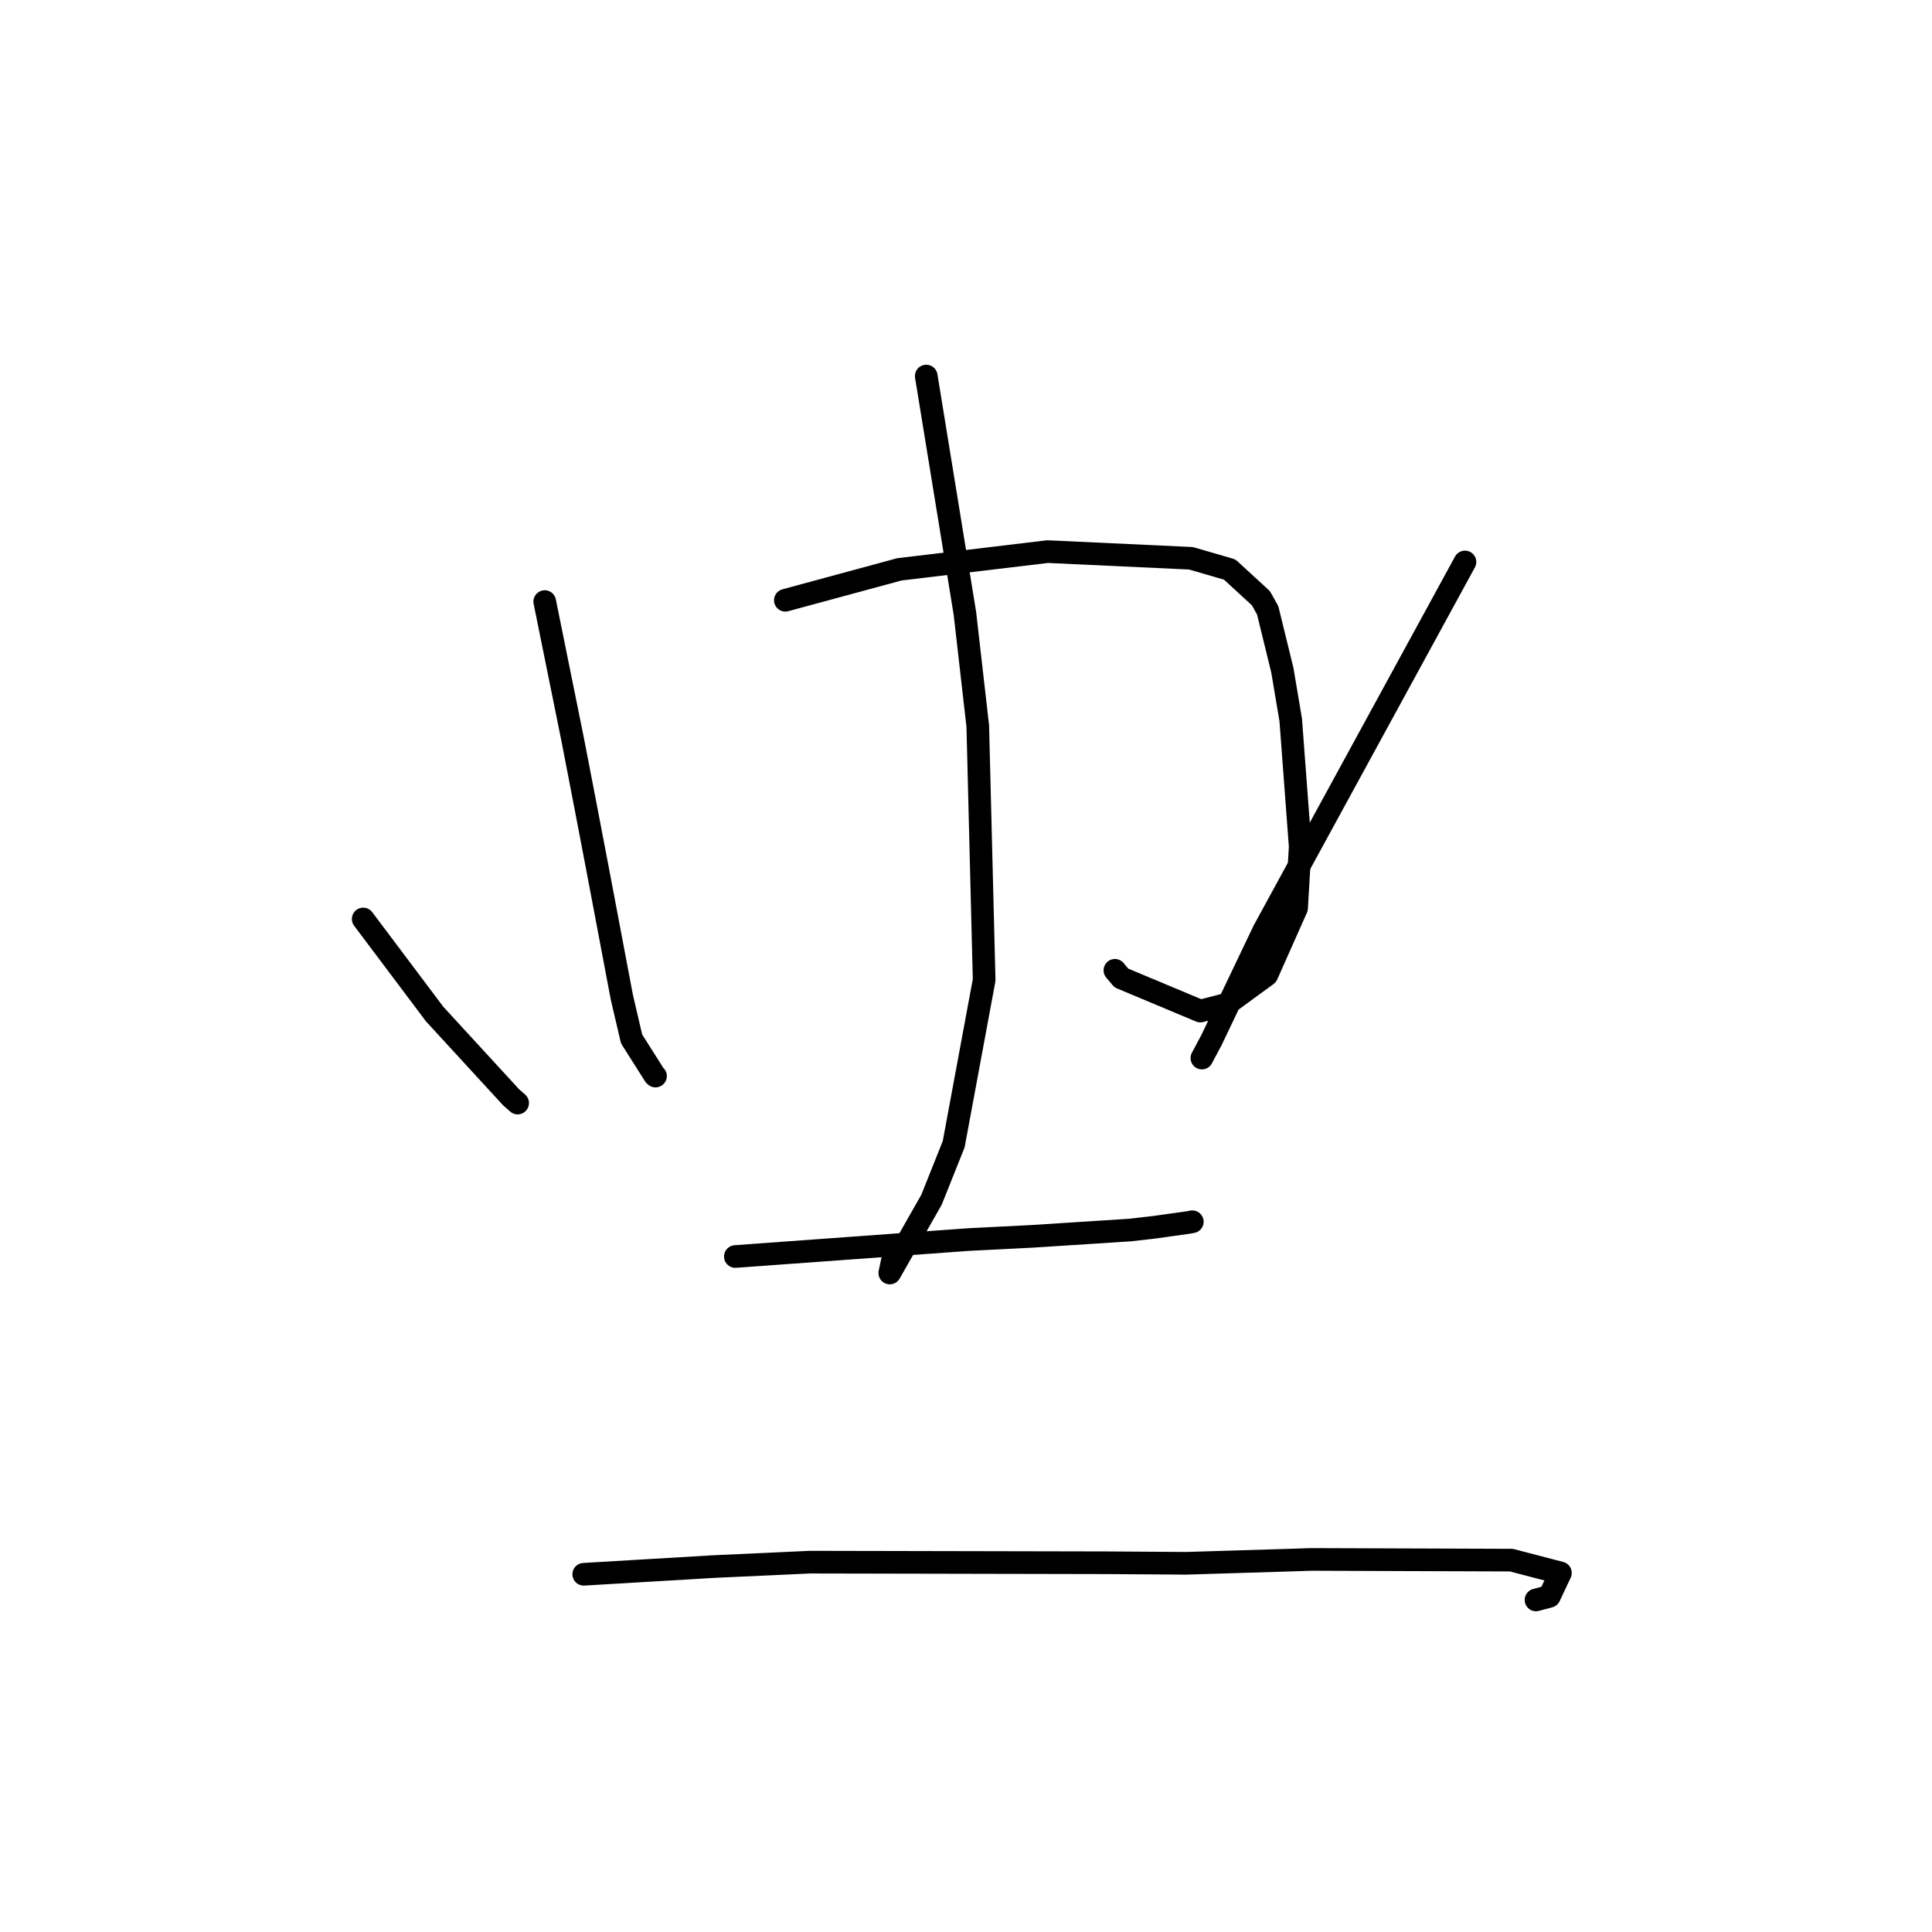 <?xml version="1.0" standalone="no"?>
    <svg width="256" height="256" xmlns="http://www.w3.org/2000/svg" version="1.1">
    <polyline stroke="black" stroke-width="3" stroke-linecap="round" fill="transparent" stroke-linejoin="round" points="72.18 79.712 74.029 88.842 75.878 97.972 77.535 106.543 79.178 115.125 82.397 132.138 83.688 137.664 86.735 142.476 86.858 142.584 " />
        <polyline stroke="black" stroke-width="3" stroke-linecap="round" fill="transparent" stroke-linejoin="round" points="104.063 79.537 111.621 77.488 119.178 75.44 138.817 73.091 157.809 73.975 162.942 75.467 167.074 79.263 167.974 80.868 169.917 88.796 171.03 95.412 172.284 112.181 171.804 120.326 167.867 129.178 162.534 133.075 159.055 133.972 148.586 129.589 147.729 128.571 " />
        <polyline stroke="black" stroke-width="3" stroke-linecap="round" fill="transparent" stroke-linejoin="round" points="122.733 49.829 125.294 65.553 127.855 81.276 129.56 96.214 130.405 129.853 126.368 151.618 123.428 158.976 117.902 168.681 118.256 167.001 " />
        <polyline stroke="black" stroke-width="3" stroke-linecap="round" fill="transparent" stroke-linejoin="round" points="48.124 121.768 52.859 128.069 57.594 134.37 67.725 145.4 68.591 146.161 " />
        <polyline stroke="black" stroke-width="3" stroke-linecap="round" fill="transparent" stroke-linejoin="round" points="194.115 74.463 180.782 98.89 167.45 123.317 160.531 137.808 159.257 140.2 " />
        <polyline stroke="black" stroke-width="3" stroke-linecap="round" fill="transparent" stroke-linejoin="round" points="97.439 166.494 112.916 165.369 128.392 164.244 136.803 163.821 149.716 162.987 152.903 162.626 157.527 161.978 157.812 161.922 157.932 161.898 157.989 161.887 " />
        <polyline stroke="black" stroke-width="3" stroke-linecap="round" fill="transparent" stroke-linejoin="round" points="77.35 208.599 85.981 208.088 94.613 207.577 107.337 206.994 146.691 207.074 157.19 207.144 170.491 206.738 173.731 206.631 200.266 206.726 206.764 208.422 205.304 211.526 203.529 212.001 " />
        </svg>